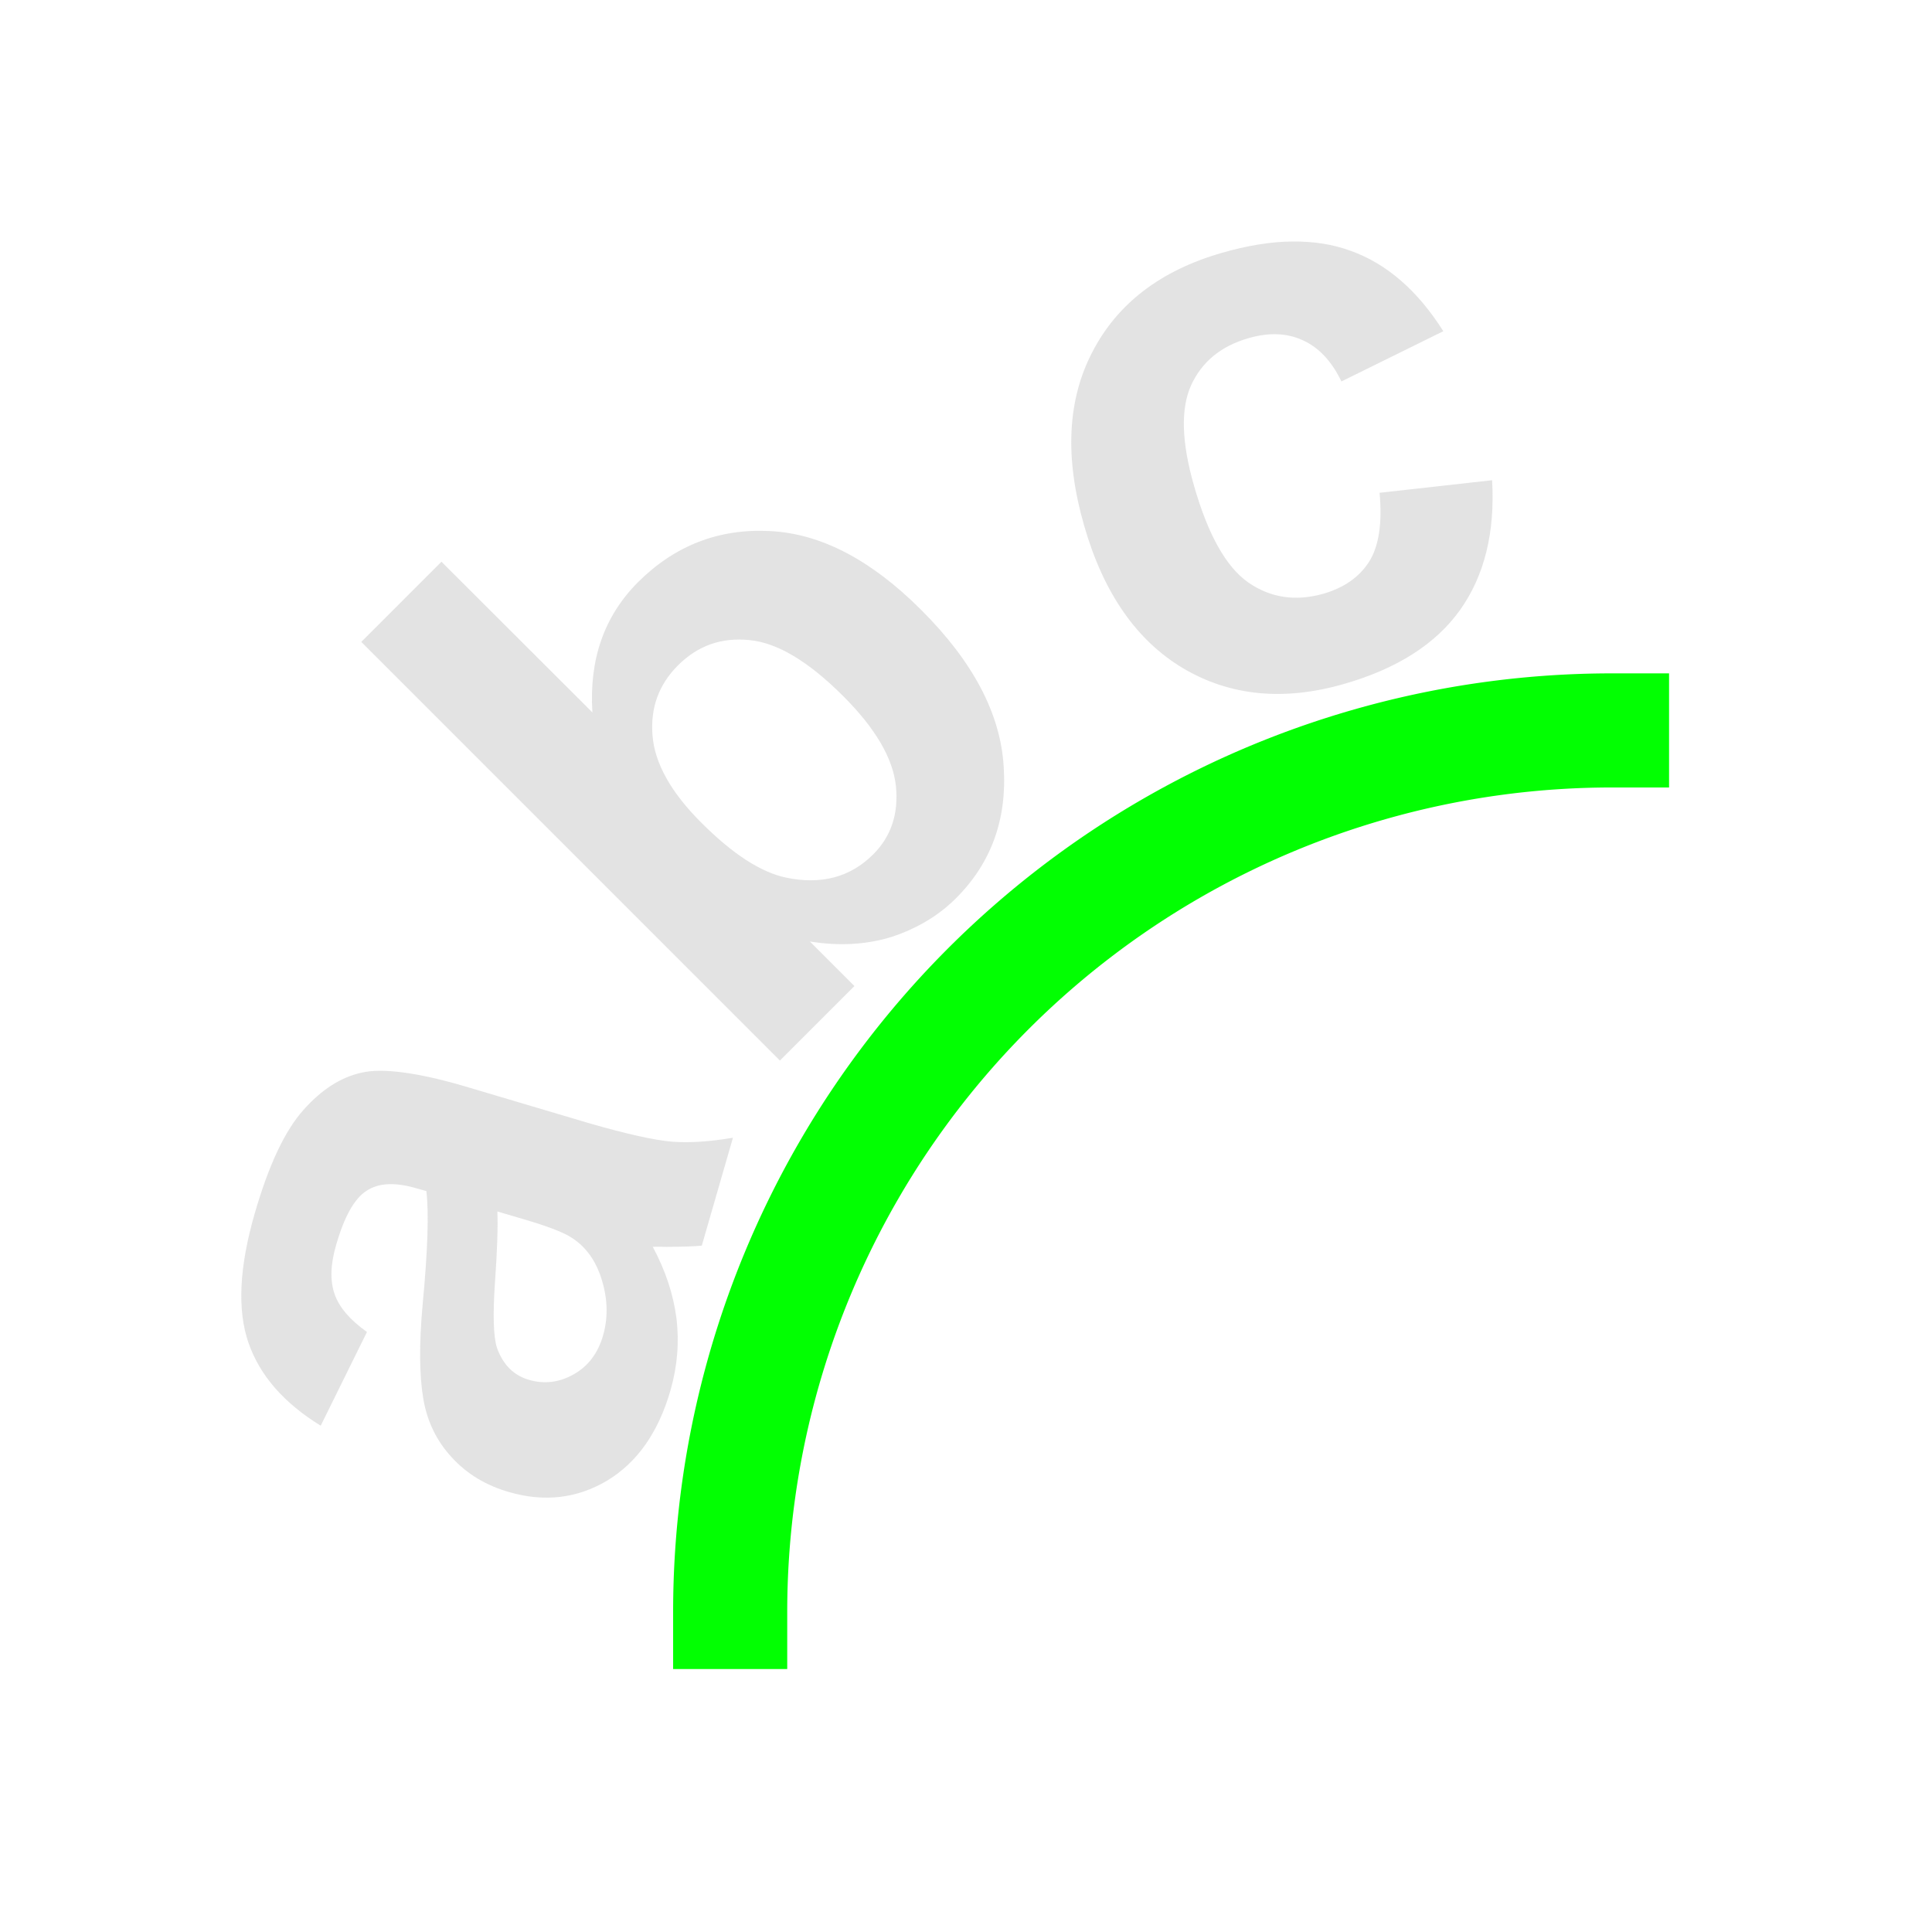 <?xml version="1.0" encoding="UTF-8" standalone="no"?>
<!-- Created with Inkscape (http://www.inkscape.org/) -->

<svg
   xmlns:dc="http://purl.org/dc/elements/1.1/"
   xmlns:cc="http://creativecommons.org/ns#"
   xmlns:rdf="http://www.w3.org/1999/02/22-rdf-syntax-ns#"
   xmlns:svg="http://www.w3.org/2000/svg"
   xmlns="http://www.w3.org/2000/svg"
   xmlns:sodipodi="http://sodipodi.sourceforge.net/DTD/sodipodi-0.dtd"
   xmlns:inkscape="http://www.inkscape.org/namespaces/inkscape"
   width="22"
   height="22"
   viewBox="0 0 22 22"
   version="1.1"
   id="svg8"
   inkscape:version="0.92+devel unknown"
   sodipodi:docname="text-put-on-path.svg">
  <defs
     id="ol-defs">
    <style
       id="current-color-scheme">      .ColorScheme-Text {
        color:#d0d0d0;
        stop-color:#d0d0d0;
      }
      .ColorScheme-Background {
        color:#212121;
        stop-color:#212121;
      }
      .ColorScheme-Highlight {
        color:#0039a9;
        stop-color:#0039a9;
      }
      .ColorScheme-ViewText {
        color:#d0d0d0;
        stop-color:#d0d0d0;
      }
      .ColorScheme-ViewBackground {
        color:#19191b;
        stop-color:#19191b;
      }
      .ColorScheme-ViewHover {
        color:#005cc7;
        stop-color:#005cc7;
      }
      .ColorScheme-ViewFocus{
        color:#002466;
        stop-color:#002466;
      }
      .ColorScheme-ButtonText {
        color:#d0d0d0;
        stop-color:#d0d0d0;
      }
      .ColorScheme-ButtonBackground {
        color:#232323;
        stop-color:#232323;                             
      }                                                 
      .ColorScheme-ButtonHover {                        
        color:#005cc7;                                  
        stop-color:#005cc7;                             
      }                                                 
      .ColorScheme-ButtonFocus{                         
        color:#0039a9;                                  
        stop-color:#0039a9;                             
      }</style>
    <style
       id="current-color-scheme-7">      .ColorScheme-Text {
        color:#d0d0d0;
        stop-color:#d0d0d0;
      }
      .ColorScheme-Background {
        color:#212121;
        stop-color:#212121;
      }
      .ColorScheme-Highlight {
        color:#0039a9;
        stop-color:#0039a9;
      }
      .ColorScheme-ViewText {
        color:#d0d0d0;
        stop-color:#d0d0d0;
      }
      .ColorScheme-ViewBackground {
        color:#19191b;
        stop-color:#19191b;
      }
      .ColorScheme-ViewHover {
        color:#005cc7;
        stop-color:#005cc7;
      }
      .ColorScheme-ViewFocus{
        color:#002466;
        stop-color:#002466;
      }
      .ColorScheme-ButtonText {
        color:#d0d0d0;
        stop-color:#d0d0d0;
      }
      .ColorScheme-ButtonBackground {
        color:#232323;
        stop-color:#232323;                             
      }                                                 
      .ColorScheme-ButtonHover {                        
        color:#005cc7;                                  
        stop-color:#005cc7;                             
      }                                                 
      .ColorScheme-ButtonFocus{                         
        color:#0039a9;                                  
        stop-color:#0039a9;                             
      }</style>
    <style
       type="text/css"
       id="current-color-scheme-6">
      .ColorScheme-Text {
        color:#f2f2f2;
      }
      </style>
    <style
       id="current-color-scheme-75">      .ColorScheme-Text {
        color:#d0d0d0;
        stop-color:#d0d0d0;
      }
      .ColorScheme-Background {
        color:#212121;
        stop-color:#212121;
      }
      .ColorScheme-Highlight {
        color:#0039a9;
        stop-color:#0039a9;
      }
      .ColorScheme-ViewText {
        color:#d0d0d0;
        stop-color:#d0d0d0;
      }
      .ColorScheme-ViewBackground {
        color:#19191b;
        stop-color:#19191b;
      }
      .ColorScheme-ViewHover {
        color:#005cc7;
        stop-color:#005cc7;
      }
      .ColorScheme-ViewFocus{
        color:#002466;
        stop-color:#002466;
      }
      .ColorScheme-ButtonText {
        color:#d0d0d0;
        stop-color:#d0d0d0;
      }
      .ColorScheme-ButtonBackground {
        color:#232323;
        stop-color:#232323;                             
      }                                                 
      .ColorScheme-ButtonHover {                        
        color:#005cc7;                                  
        stop-color:#005cc7;                             
      }                                                 
      .ColorScheme-ButtonFocus{                         
        color:#0039a9;                                  
        stop-color:#0039a9;                             
      }</style>
    <style
       id="current-color-scheme-7-3">      .ColorScheme-Text {
        color:#d0d0d0;
        stop-color:#d0d0d0;
      }
      .ColorScheme-Background {
        color:#212121;
        stop-color:#212121;
      }
      .ColorScheme-Highlight {
        color:#0039a9;
        stop-color:#0039a9;
      }
      .ColorScheme-ViewText {
        color:#d0d0d0;
        stop-color:#d0d0d0;
      }
      .ColorScheme-ViewBackground {
        color:#19191b;
        stop-color:#19191b;
      }
      .ColorScheme-ViewHover {
        color:#005cc7;
        stop-color:#005cc7;
      }
      .ColorScheme-ViewFocus{
        color:#002466;
        stop-color:#002466;
      }
      .ColorScheme-ButtonText {
        color:#d0d0d0;
        stop-color:#d0d0d0;
      }
      .ColorScheme-ButtonBackground {
        color:#232323;
        stop-color:#232323;                             
      }                                                 
      .ColorScheme-ButtonHover {                        
        color:#005cc7;                                  
        stop-color:#005cc7;                             
      }                                                 
      .ColorScheme-ButtonFocus{                         
        color:#0039a9;                                  
        stop-color:#0039a9;                             
      }</style>
    <style
       id="current-color-scheme-6-5"
       type="text/css">
      .ColorScheme-Text {
        color:#f2f2f2;
      }
      </style>
    <style
       id="current-color-scheme-70">      .ColorScheme-Text {
        color:#d0d0d0;
        stop-color:#d0d0d0;
      }
      .ColorScheme-Background {
        color:#212121;
        stop-color:#212121;
      }
      .ColorScheme-Highlight {
        color:#0039a9;
        stop-color:#0039a9;
      }
      .ColorScheme-ViewText {
        color:#d0d0d0;
        stop-color:#d0d0d0;
      }
      .ColorScheme-ViewBackground {
        color:#19191b;
        stop-color:#19191b;
      }
      .ColorScheme-ViewHover {
        color:#005cc7;
        stop-color:#005cc7;
      }
      .ColorScheme-ViewFocus{
        color:#002466;
        stop-color:#002466;
      }
      .ColorScheme-ButtonText {
        color:#d0d0d0;
        stop-color:#d0d0d0;
      }
      .ColorScheme-ButtonBackground {
        color:#232323;
        stop-color:#232323;                             
      }                                                 
      .ColorScheme-ButtonHover {                        
        color:#005cc7;                                  
        stop-color:#005cc7;                             
      }                                                 
      .ColorScheme-ButtonFocus{                         
        color:#0039a9;                                  
        stop-color:#0039a9;                             
      }</style>
    <style
       id="current-color-scheme-7-9">      .ColorScheme-Text {
        color:#d0d0d0;
        stop-color:#d0d0d0;
      }
      .ColorScheme-Background {
        color:#212121;
        stop-color:#212121;
      }
      .ColorScheme-Highlight {
        color:#0039a9;
        stop-color:#0039a9;
      }
      .ColorScheme-ViewText {
        color:#d0d0d0;
        stop-color:#d0d0d0;
      }
      .ColorScheme-ViewBackground {
        color:#19191b;
        stop-color:#19191b;
      }
      .ColorScheme-ViewHover {
        color:#005cc7;
        stop-color:#005cc7;
      }
      .ColorScheme-ViewFocus{
        color:#002466;
        stop-color:#002466;
      }
      .ColorScheme-ButtonText {
        color:#d0d0d0;
        stop-color:#d0d0d0;
      }
      .ColorScheme-ButtonBackground {
        color:#232323;
        stop-color:#232323;                             
      }                                                 
      .ColorScheme-ButtonHover {                        
        color:#005cc7;                                  
        stop-color:#005cc7;                             
      }                                                 
      .ColorScheme-ButtonFocus{                         
        color:#0039a9;                                  
        stop-color:#0039a9;                             
      }</style>
    <style
       id="current-color-scheme-75-3">      .ColorScheme-Text {
        color:#d0d0d0;
        stop-color:#d0d0d0;
      }
      .ColorScheme-Background {
        color:#212121;
        stop-color:#212121;
      }
      .ColorScheme-Highlight {
        color:#0039a9;
        stop-color:#0039a9;
      }
      .ColorScheme-ViewText {
        color:#d0d0d0;
        stop-color:#d0d0d0;
      }
      .ColorScheme-ViewBackground {
        color:#19191b;
        stop-color:#19191b;
      }
      .ColorScheme-ViewHover {
        color:#005cc7;
        stop-color:#005cc7;
      }
      .ColorScheme-ViewFocus{
        color:#002466;
        stop-color:#002466;
      }
      .ColorScheme-ButtonText {
        color:#d0d0d0;
        stop-color:#d0d0d0;
      }
      .ColorScheme-ButtonBackground {
        color:#232323;
        stop-color:#232323;                             
      }                                                 
      .ColorScheme-ButtonHover {                        
        color:#005cc7;                                  
        stop-color:#005cc7;                             
      }                                                 
      .ColorScheme-ButtonFocus{                         
        color:#0039a9;                                  
        stop-color:#0039a9;                             
      }</style>
  </defs>
  <sodipodi:namedview
     id="base"
     pagecolor="#002266"
     bordercolor="#ffffff"
     borderopacity="0.467"
     inkscape:pageopacity="0"
     inkscape:pageshadow="2"
     inkscape:zoom="8"
     inkscape:cx="0.74547983"
     inkscape:cy="9.7383366"
     inkscape:document-units="px"
     inkscape:current-layer="svg8"
     inkscape:document-rotation="0"
     showgrid="false"
     inkscape:showpageshadow="false"
     borderlayer="true"
     units="px"
     fit-margin-top="0"
     fit-margin-left="0"
     fit-margin-right="0"
     fit-margin-bottom="0"
     inkscape:window-width="1920"
     inkscape:window-height="1051"
     inkscape:window-x="0"
     inkscape:window-y="0"
     inkscape:window-maximized="1"
     inkscape:snap-page="true"
     guidecolor="#f4ff00"
     guideopacity="0.427"
     guidehicolor="#4fff00"
     guidehiopacity="0.498" />
  <g
     id="text-put-on-path"
     inkscape:label="#put_on_path"
     transform="scale(1.375)"
     style="stroke-width:0.727">
    <rect
       inkscape:label="#boundary"
       y="0"
       x="0"
       height="16"
       width="16"
       id="rect4264-9"
       style="vector-effect:none;fill:none;stroke-width:1.587;stroke-linecap:round" />
    <path
       inkscape:label="#2"
       style="font-style:normal;font-variant:normal;font-weight:bold;font-stretch:normal;font-size:medium;line-height:37.85;font-family:Arial;-inkscape-font-specification:'Arial Bold';font-variant-ligatures:normal;font-variant-caps:normal;font-variant-numeric:normal;font-feature-settings:normal;text-align:center;writing-mode:lr-tb;text-anchor:middle;opacity:0.6;fill:#d0d0d0;stroke:none;stroke-width:0.727"
       d="M 10.699,2 C 10.521,2.002 10.327,2.034 10.119,2.094 9.611,2.24 9.254,2.514 9.047,2.914 8.839,3.312 8.816,3.792 8.979,4.355 9.139,4.912 9.413,5.305 9.799,5.535 10.187,5.764 10.632,5.808 11.131,5.664 11.57,5.538 11.89,5.334 12.092,5.051 12.293,4.768 12.382,4.41 12.357,3.977 l -0.932,0.104 c 0.023,0.251 -0.005,0.44 -0.086,0.57 -0.082,0.128 -0.207,0.216 -0.379,0.266 C 10.732,4.982 10.523,4.952 10.338,4.824 10.155,4.696 10.005,4.43 9.889,4.025 9.784,3.661 9.777,3.382 9.865,3.189 9.955,2.994 10.113,2.866 10.338,2.801 c 0.169,-0.049 0.318,-0.044 0.449,0.016 0.133,0.059 0.241,0.173 0.322,0.342 l 0.844,-0.416 C 11.741,2.407 11.485,2.185 11.188,2.078 11.039,2.023 10.877,1.998 10.699,2 Z M 6.377,4.398 C 5.954,4.376 5.589,4.517 5.283,4.822 5.003,5.103 4.878,5.462 4.906,5.9 L 3.656,4.652 2.992,5.316 6.459,8.783 7.076,8.166 6.707,7.797 C 6.948,7.836 7.175,7.824 7.387,7.758 7.598,7.688 7.775,7.581 7.918,7.438 8.21,7.146 8.341,6.783 8.312,6.348 8.286,5.911 8.058,5.479 7.629,5.051 7.214,4.636 6.798,4.419 6.377,4.398 Z M 6.207,5.301 c 0.23,0.022 0.488,0.176 0.775,0.463 0.27,0.269 0.415,0.52 0.438,0.75 0.022,0.227 -0.041,0.414 -0.188,0.561 C 7.042,7.265 6.801,7.329 6.51,7.268 6.303,7.225 6.069,7.074 5.809,6.814 5.556,6.562 5.422,6.32 5.404,6.092 5.385,5.862 5.456,5.669 5.615,5.51 5.778,5.347 5.975,5.277 6.207,5.301 Z M 3.334,8.881 C 3.194,8.863 3.081,8.863 2.996,8.883 2.825,8.92 2.665,9.021 2.514,9.191 2.361,9.361 2.225,9.648 2.109,10.051 c -0.128,0.443 -0.145,0.8 -0.051,1.07 0.094,0.271 0.294,0.499 0.598,0.686 L 3.039,11.031 C 2.897,10.93 2.808,10.825 2.771,10.717 c -0.038,-0.108 -0.035,-0.244 0.012,-0.404 0.068,-0.238 0.152,-0.387 0.252,-0.451 0.098,-0.065 0.233,-0.073 0.406,-0.023 l 0.09,0.025 C 3.553,10.046 3.542,10.36 3.5,10.805 c -0.03,0.33 -0.027,0.591 0.006,0.781 0.032,0.188 0.111,0.349 0.236,0.484 0.123,0.135 0.282,0.232 0.475,0.287 0.291,0.084 0.56,0.053 0.809,-0.094 0.249,-0.149 0.426,-0.399 0.527,-0.75 0.057,-0.199 0.073,-0.398 0.049,-0.596 C 5.577,10.721 5.512,10.524 5.406,10.326 c 0.019,-0.002 0.057,-4.17e-4 0.115,0 0.128,-3.68e-4 0.224,-0.004 0.291,-0.01 L 6.07,9.422 C 5.885,9.454 5.716,9.466 5.566,9.455 5.415,9.442 5.189,9.391 4.889,9.305 l -1.051,-0.312 C 3.642,8.936 3.474,8.899 3.334,8.881 Z m 0.785,1.152 0.18,0.053 c 0.216,0.062 0.361,0.116 0.432,0.162 0.108,0.068 0.186,0.168 0.236,0.301 0.065,0.179 0.074,0.349 0.027,0.512 -0.042,0.146 -0.123,0.253 -0.242,0.32 -0.119,0.068 -0.243,0.083 -0.369,0.047 -0.129,-0.037 -0.218,-0.126 -0.268,-0.268 -0.029,-0.092 -0.034,-0.271 -0.016,-0.537 0.019,-0.266 0.025,-0.463 0.02,-0.59 z"
       id="path4294"
       inkscape:connector-curvature="0" />
    <path
       inkscape:label="#1"
       inkscape:connector-curvature="0"
       id="path4284"
       d="M 6.047,13.35 A 7.303,7.301 0 0 1 13.35,6.049"
       style="opacity:0.99;fill:none;stroke:#00ff00;stroke-width:0.945;stroke-linecap:square;stroke-miterlimit:4;stroke-dasharray:none" />
  </g>
</svg>

